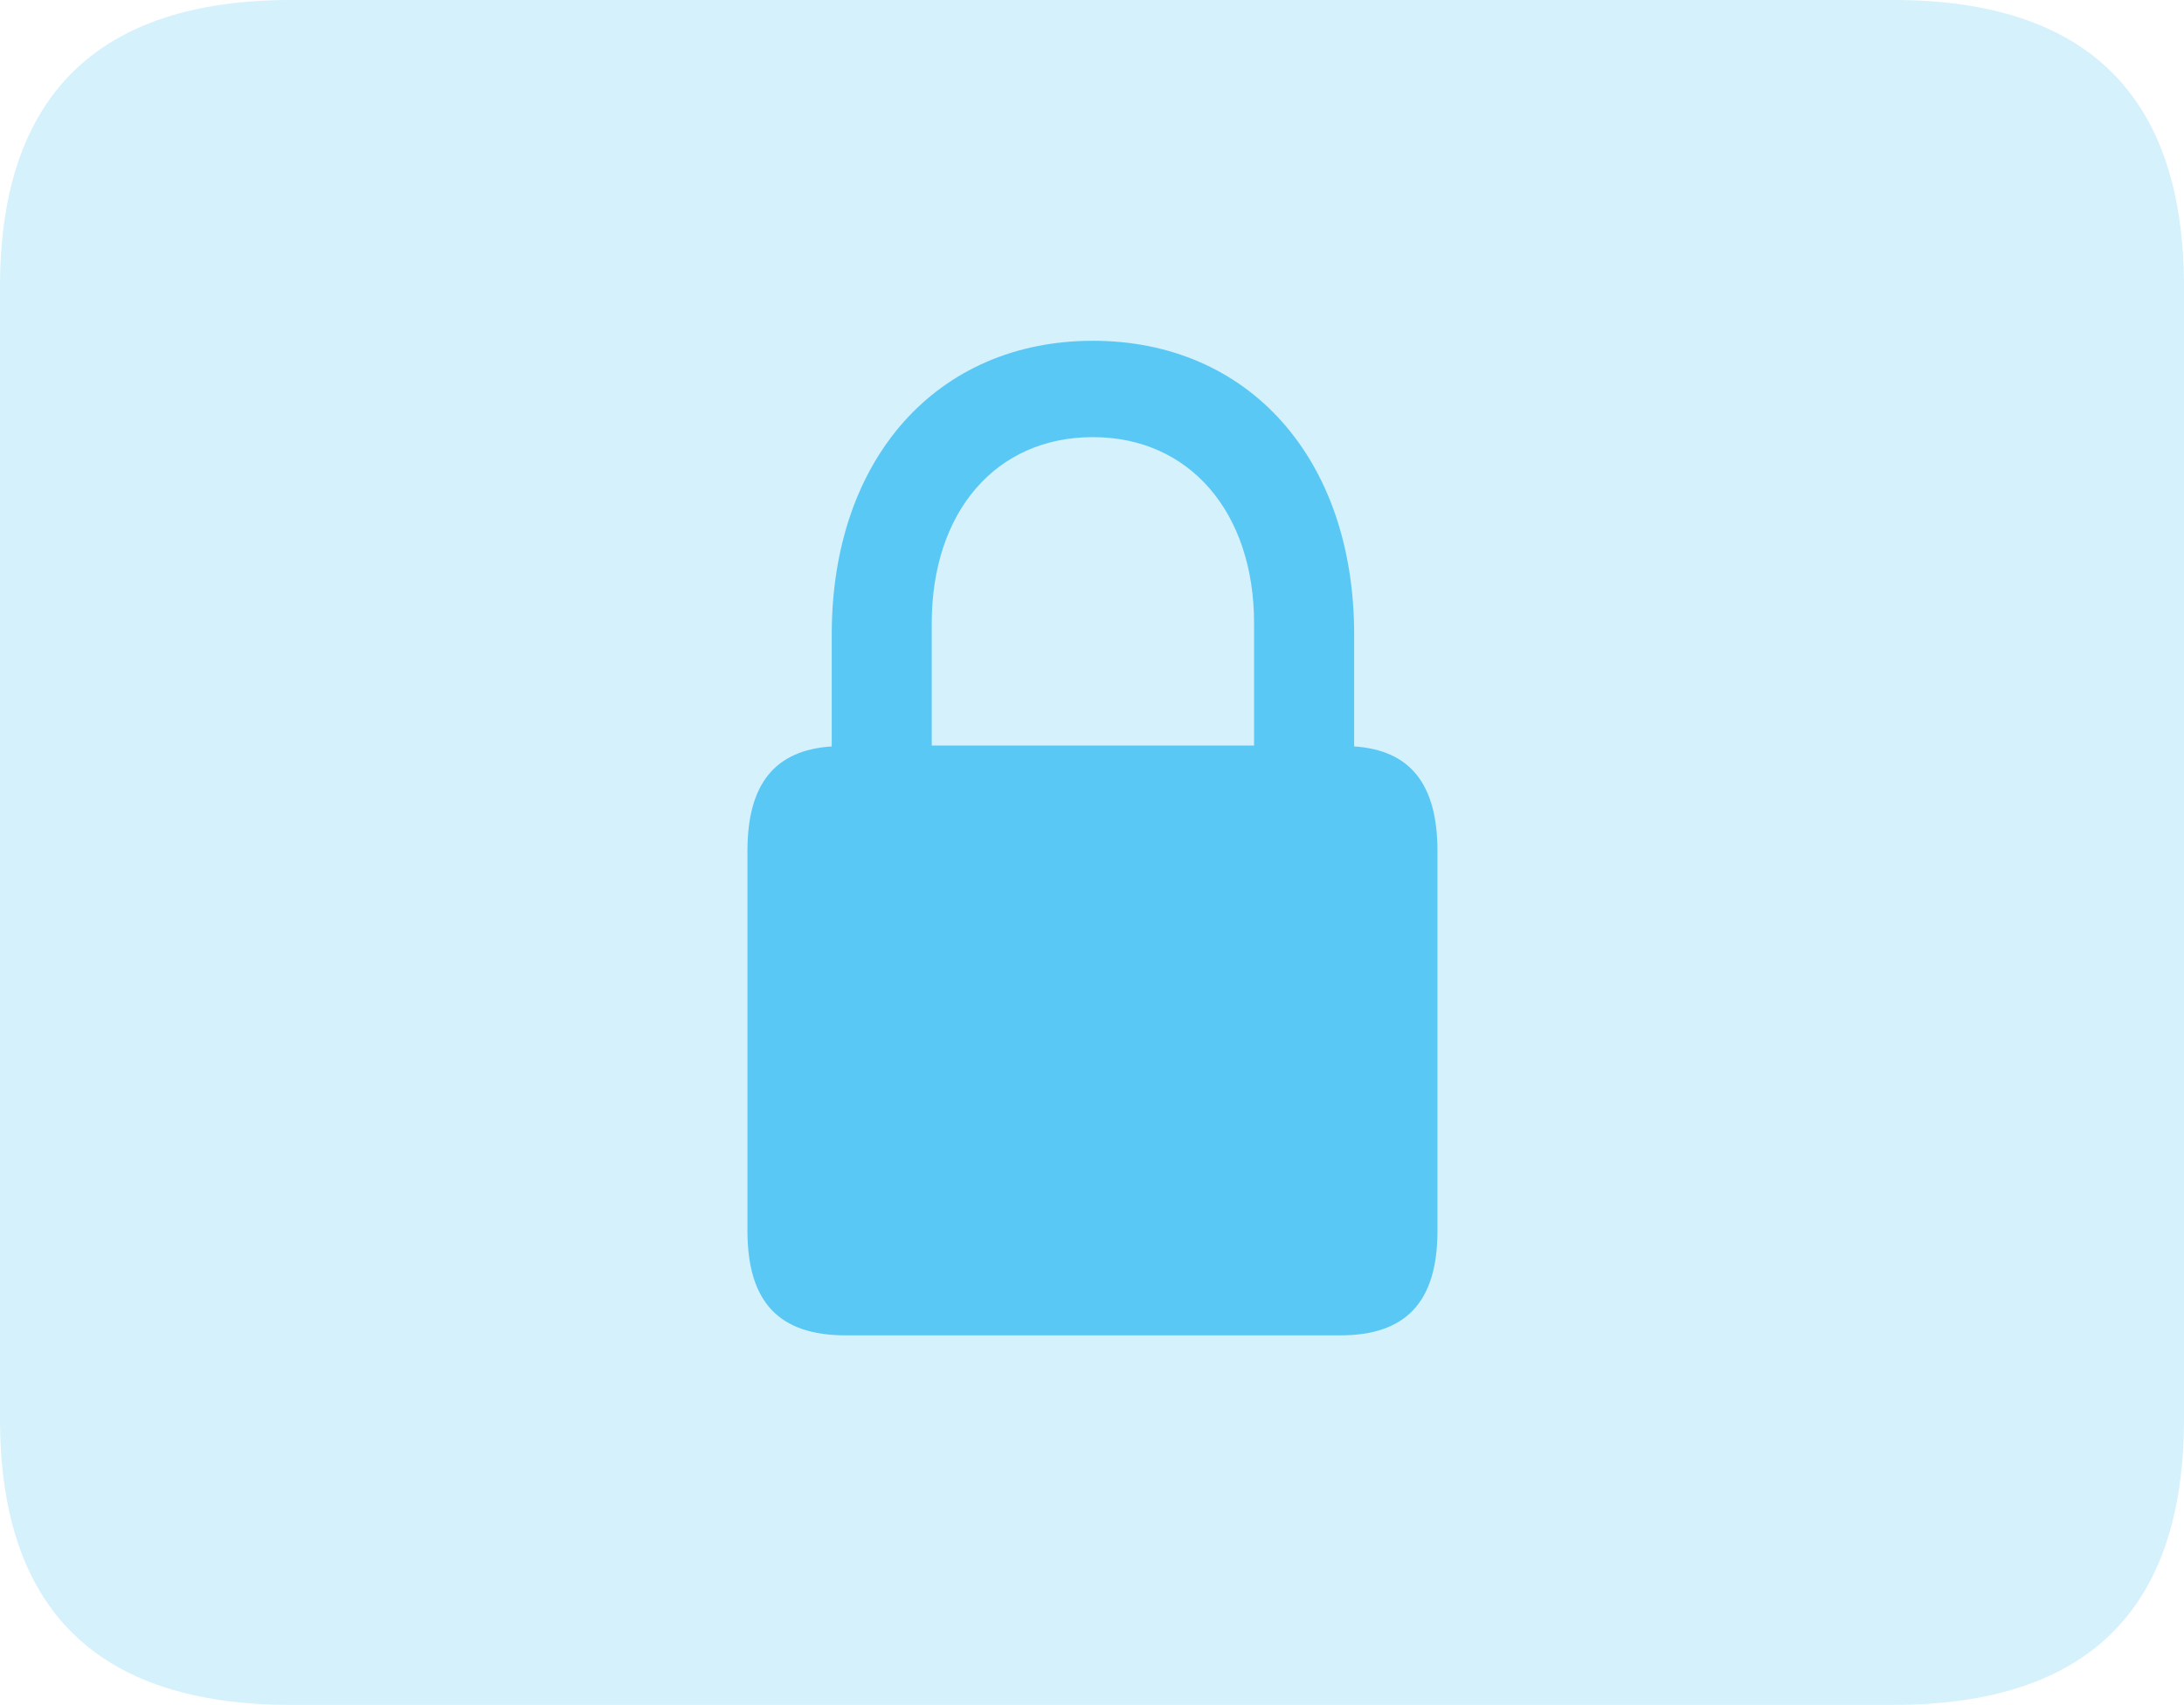 <?xml version="1.0" encoding="UTF-8"?>
<!--Generator: Apple Native CoreSVG 175.5-->
<!DOCTYPE svg
PUBLIC "-//W3C//DTD SVG 1.1//EN"
       "http://www.w3.org/Graphics/SVG/1.1/DTD/svg11.dtd">
<svg version="1.1" xmlns="http://www.w3.org/2000/svg" xmlns:xlink="http://www.w3.org/1999/xlink" width="28.784" height="22.473">
 <g>
  <rect height="22.473" opacity="0" width="28.784" x="0" y="0"/>
  <path d="M3.833 22.473L24.951 22.473C27.515 22.473 28.784 21.216 28.784 18.701L28.784 3.784C28.784 1.27 27.515 0 24.951 0L3.833 0C1.282 0 0 1.27 0 3.784L0 18.701C0 21.216 1.282 22.473 3.833 22.473Z" fill="#5ac8f5" fill-opacity="0.25"/>
  <path d="M9.851 16.223L9.851 11.218C9.851 10.327 10.217 9.888 10.962 9.839L10.962 8.362C10.962 6.042 12.354 4.492 14.404 4.492C16.455 4.492 17.847 6.042 17.847 8.362L17.847 9.839C18.579 9.888 18.945 10.327 18.945 11.218L18.945 16.223C18.945 17.163 18.53 17.602 17.664 17.602L11.145 17.602C10.266 17.602 9.851 17.163 9.851 16.223ZM12.28 9.827L16.528 9.827L16.528 8.215C16.528 6.75 15.674 5.762 14.404 5.762C13.123 5.762 12.28 6.75 12.28 8.215Z" fill="#5ac8f5"/>
 </g>
</svg>
